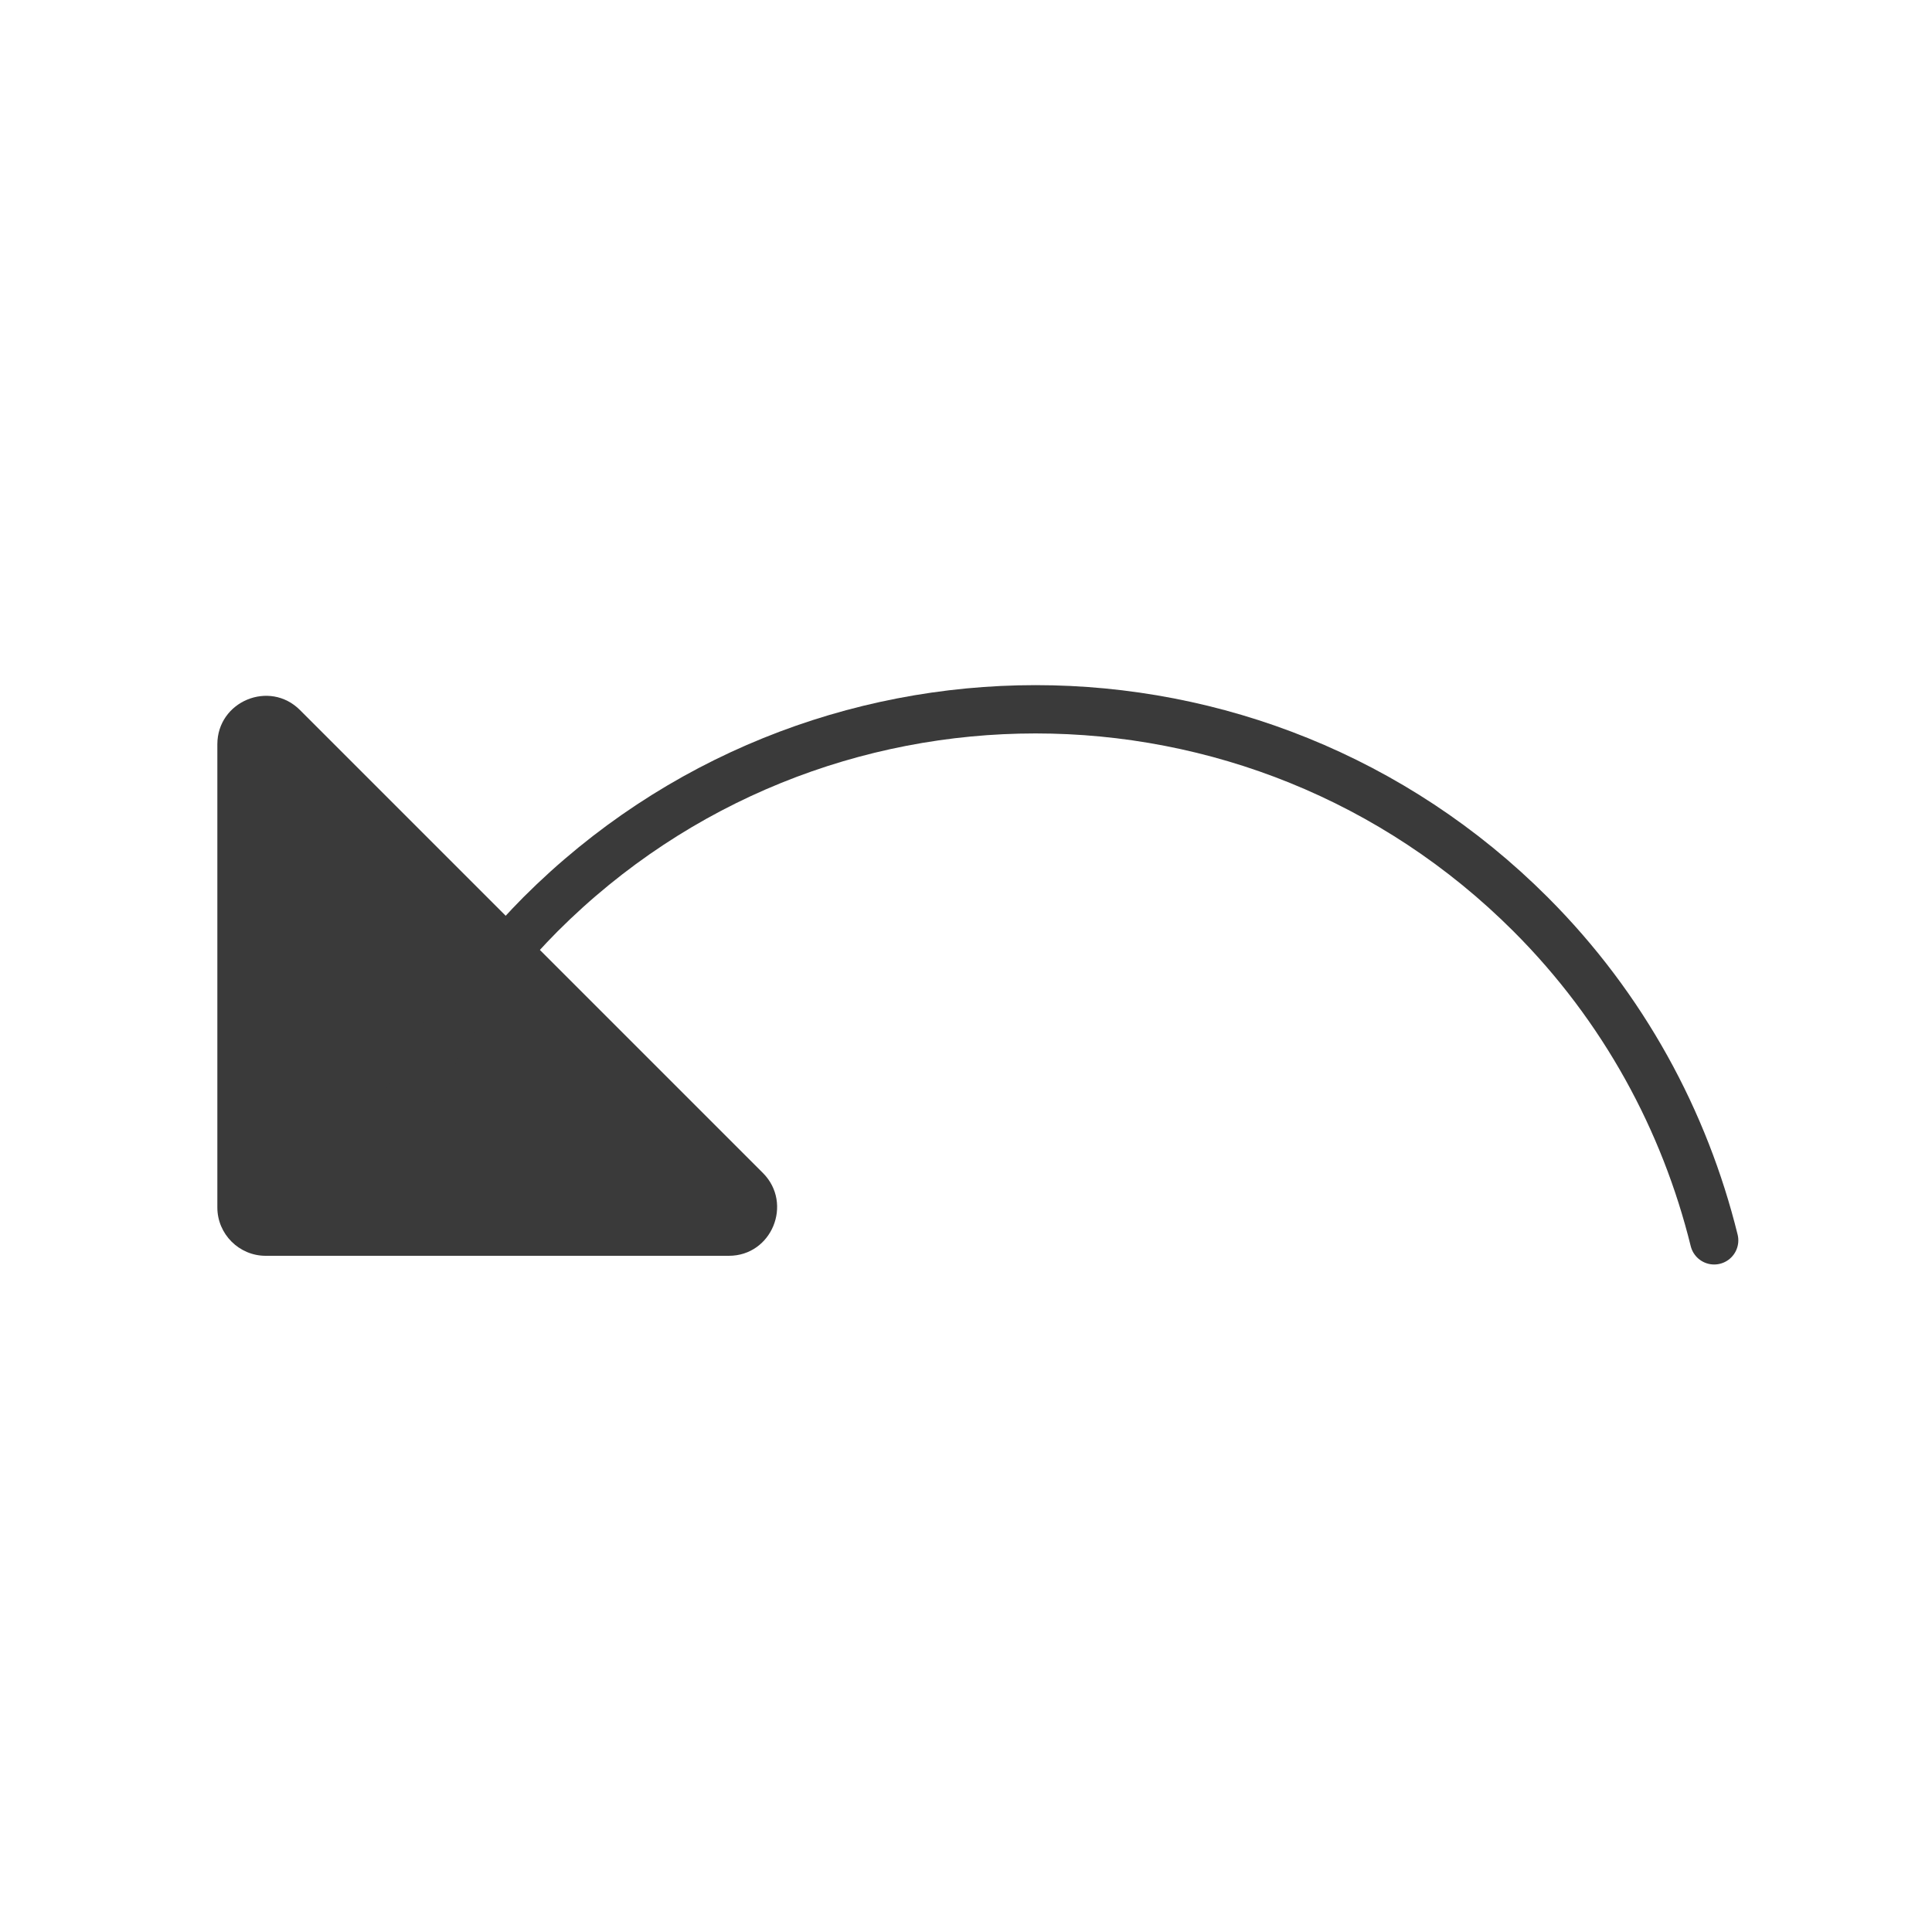 <?xml version="1.0" encoding="utf-8"?>
<!-- Generator: Adobe Illustrator 24.0.2, SVG Export Plug-In . SVG Version: 6.00 Build 0)  -->
<svg version="1.1" id="Pen" xmlns="http://www.w3.org/2000/svg" xmlns:xlink="http://www.w3.org/1999/xlink" x="0px" y="0px"
	 viewBox="0 0 40 40" style="enable-background:new 0 0 40 40;" xml:space="preserve">
<style type="text/css">
	.st0{fill:#3A3A3A;}
	.st1{fill:none;stroke:#3A3A3A;stroke-linecap:round;stroke-miterlimit:10;}
</style>
<g>
	<path class="st0" d="M15.09,26H5.5c-0.55,0-1-0.45-1-1v-9.59c0-0.89,1.08-1.34,1.71-0.71l9.59,9.59C16.42,24.92,15.98,26,15.09,26z
		"/>
	<g>
		<path class="st1" d="M8.34,23c0.69-1.47,1.64-2.85,2.85-4.07c5.66-5.66,14.84-5.66,20.5,0c1.93,1.93,3.19,4.28,3.8,6.75"/>
	</g>
</g>
</svg>
